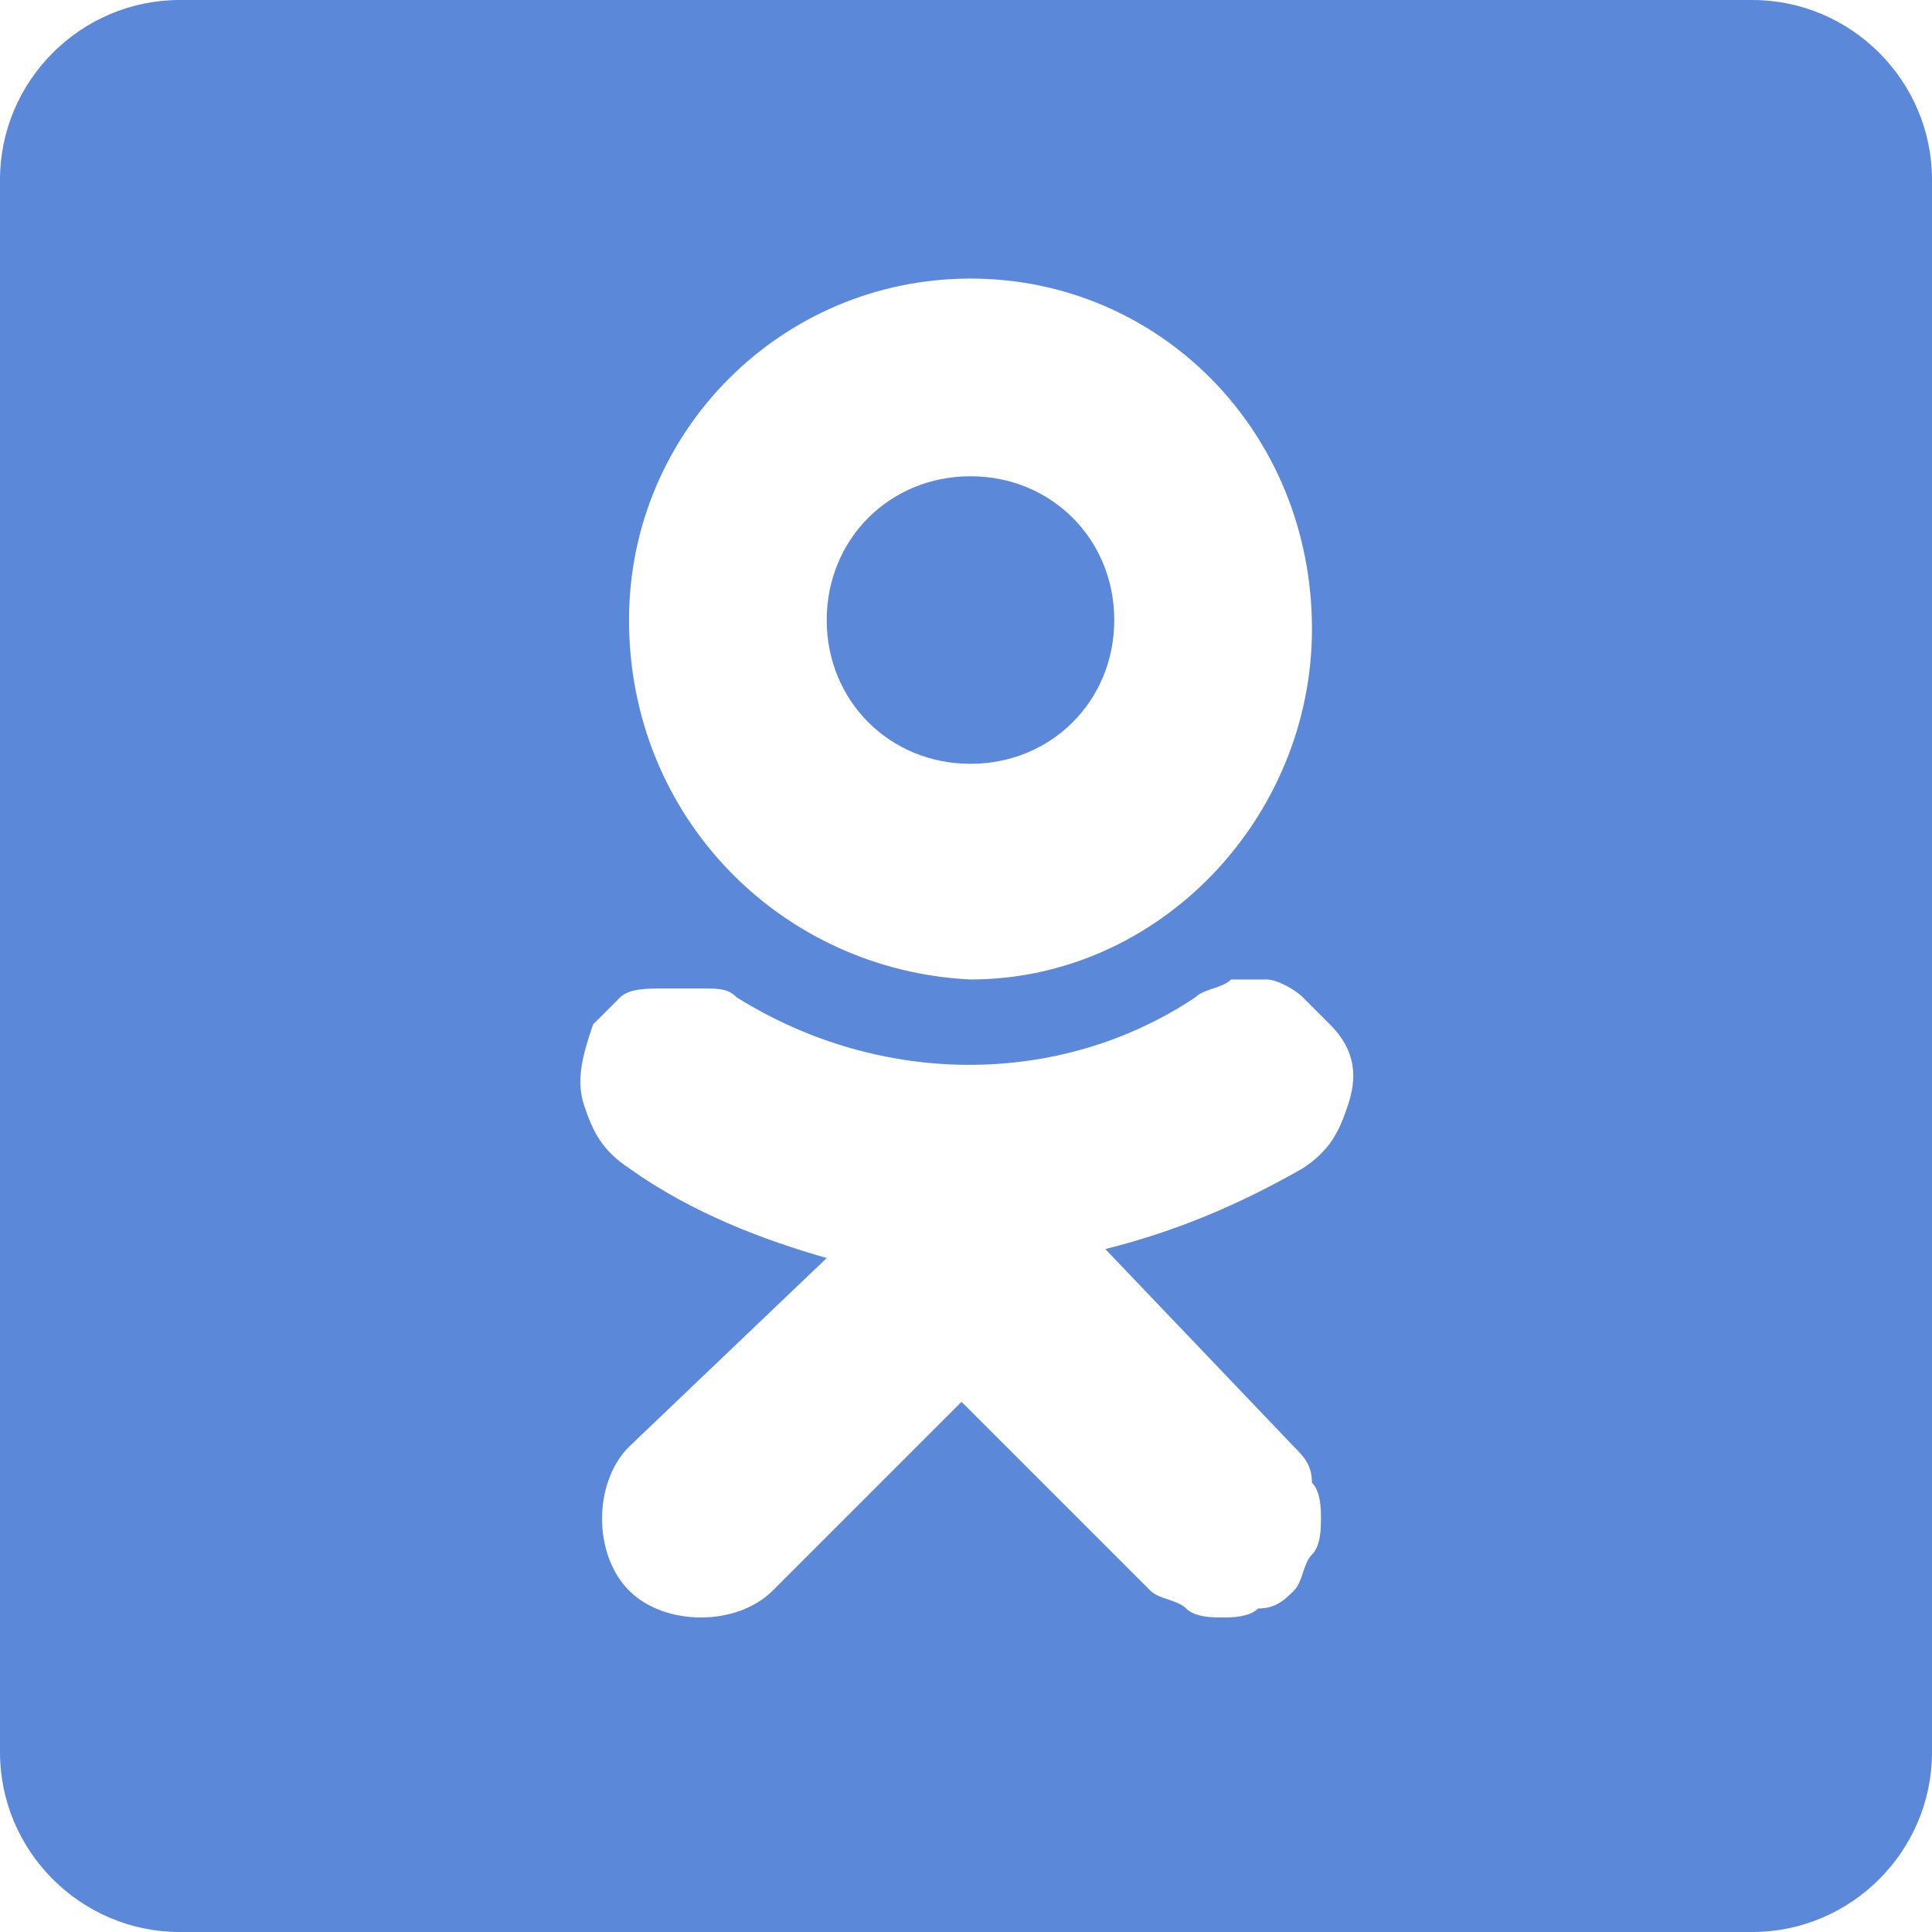 <?xml version="1.0" encoding="utf-8"?>
<!-- Generator: Adobe Illustrator 23.1.0, SVG Export Plug-In . SVG Version: 6.00 Build 0)  -->
<svg version="1.1" id="Слой_1" xmlns="http://www.w3.org/2000/svg" xmlns:xlink="http://www.w3.org/1999/xlink" x="0px" y="0px"
	 viewBox="0 0 21.5 21.5" style="enable-background:new 0 0 21.5 21.5;" xml:space="preserve">
<style type="text/css">
	.st0{fill:#5B88D9;}
</style>
<g>
	<path class="st0" d="M10.8,8.5c0.9,0,1.6-0.7,1.6-1.6c0-0.9-0.7-1.6-1.6-1.6C9.9,5.3,9.2,6,9.2,6.9C9.2,7.8,9.9,8.5,10.8,8.5z"/>
	<path class="st0" d="M19.5,0H2C0.9,0,0,0.9,0,2v17.5c0,1.1,0.9,2,2,2h17.5c1.1,0,2-0.9,2-2V2C21.5,0.9,20.6,0,19.5,0z M10.8,3.1
		c2.1,0,3.8,1.7,3.8,3.9c0,2.1-1.7,3.9-3.8,3.9C8.7,10.8,7,9.1,7,6.9C7,4.8,8.7,3.1,10.8,3.1z M15,12.3c-0.1,0.3-0.2,0.5-0.5,0.7
		c-0.7,0.4-1.4,0.7-2.2,0.9l2.1,2.2c0.1,0.1,0.2,0.2,0.2,0.4c0.1,0.1,0.1,0.3,0.1,0.4c0,0.1,0,0.3-0.1,0.4c-0.1,0.1-0.1,0.3-0.2,0.4
		c-0.1,0.1-0.2,0.2-0.4,0.2c-0.1,0.1-0.3,0.1-0.4,0.1c-0.1,0-0.3,0-0.4-0.1c-0.1-0.1-0.3-0.1-0.4-0.2l-2.1-2.1l-2.1,2.1
		c-0.2,0.2-0.5,0.3-0.8,0.3c-0.3,0-0.6-0.1-0.8-0.3c-0.2-0.2-0.3-0.5-0.3-0.8c0-0.3,0.1-0.6,0.3-0.8L9.2,14C8.5,13.8,7.7,13.5,7,13
		c-0.3-0.2-0.4-0.4-0.5-0.7c-0.1-0.3,0-0.6,0.1-0.9c0.1-0.1,0.2-0.2,0.3-0.3S7.2,11,7.4,11c0.1,0,0.3,0,0.4,0C8,11,8.1,11,8.2,11.1
		c1.6,1,3.6,1,5.1,0c0.1-0.1,0.3-0.1,0.4-0.2c0.1,0,0.3,0,0.4,0c0.1,0,0.3,0.1,0.4,0.2c0.1,0.1,0.2,0.2,0.3,0.3
		C15.1,11.7,15.1,12,15,12.3z"/>
</g>
</svg>
